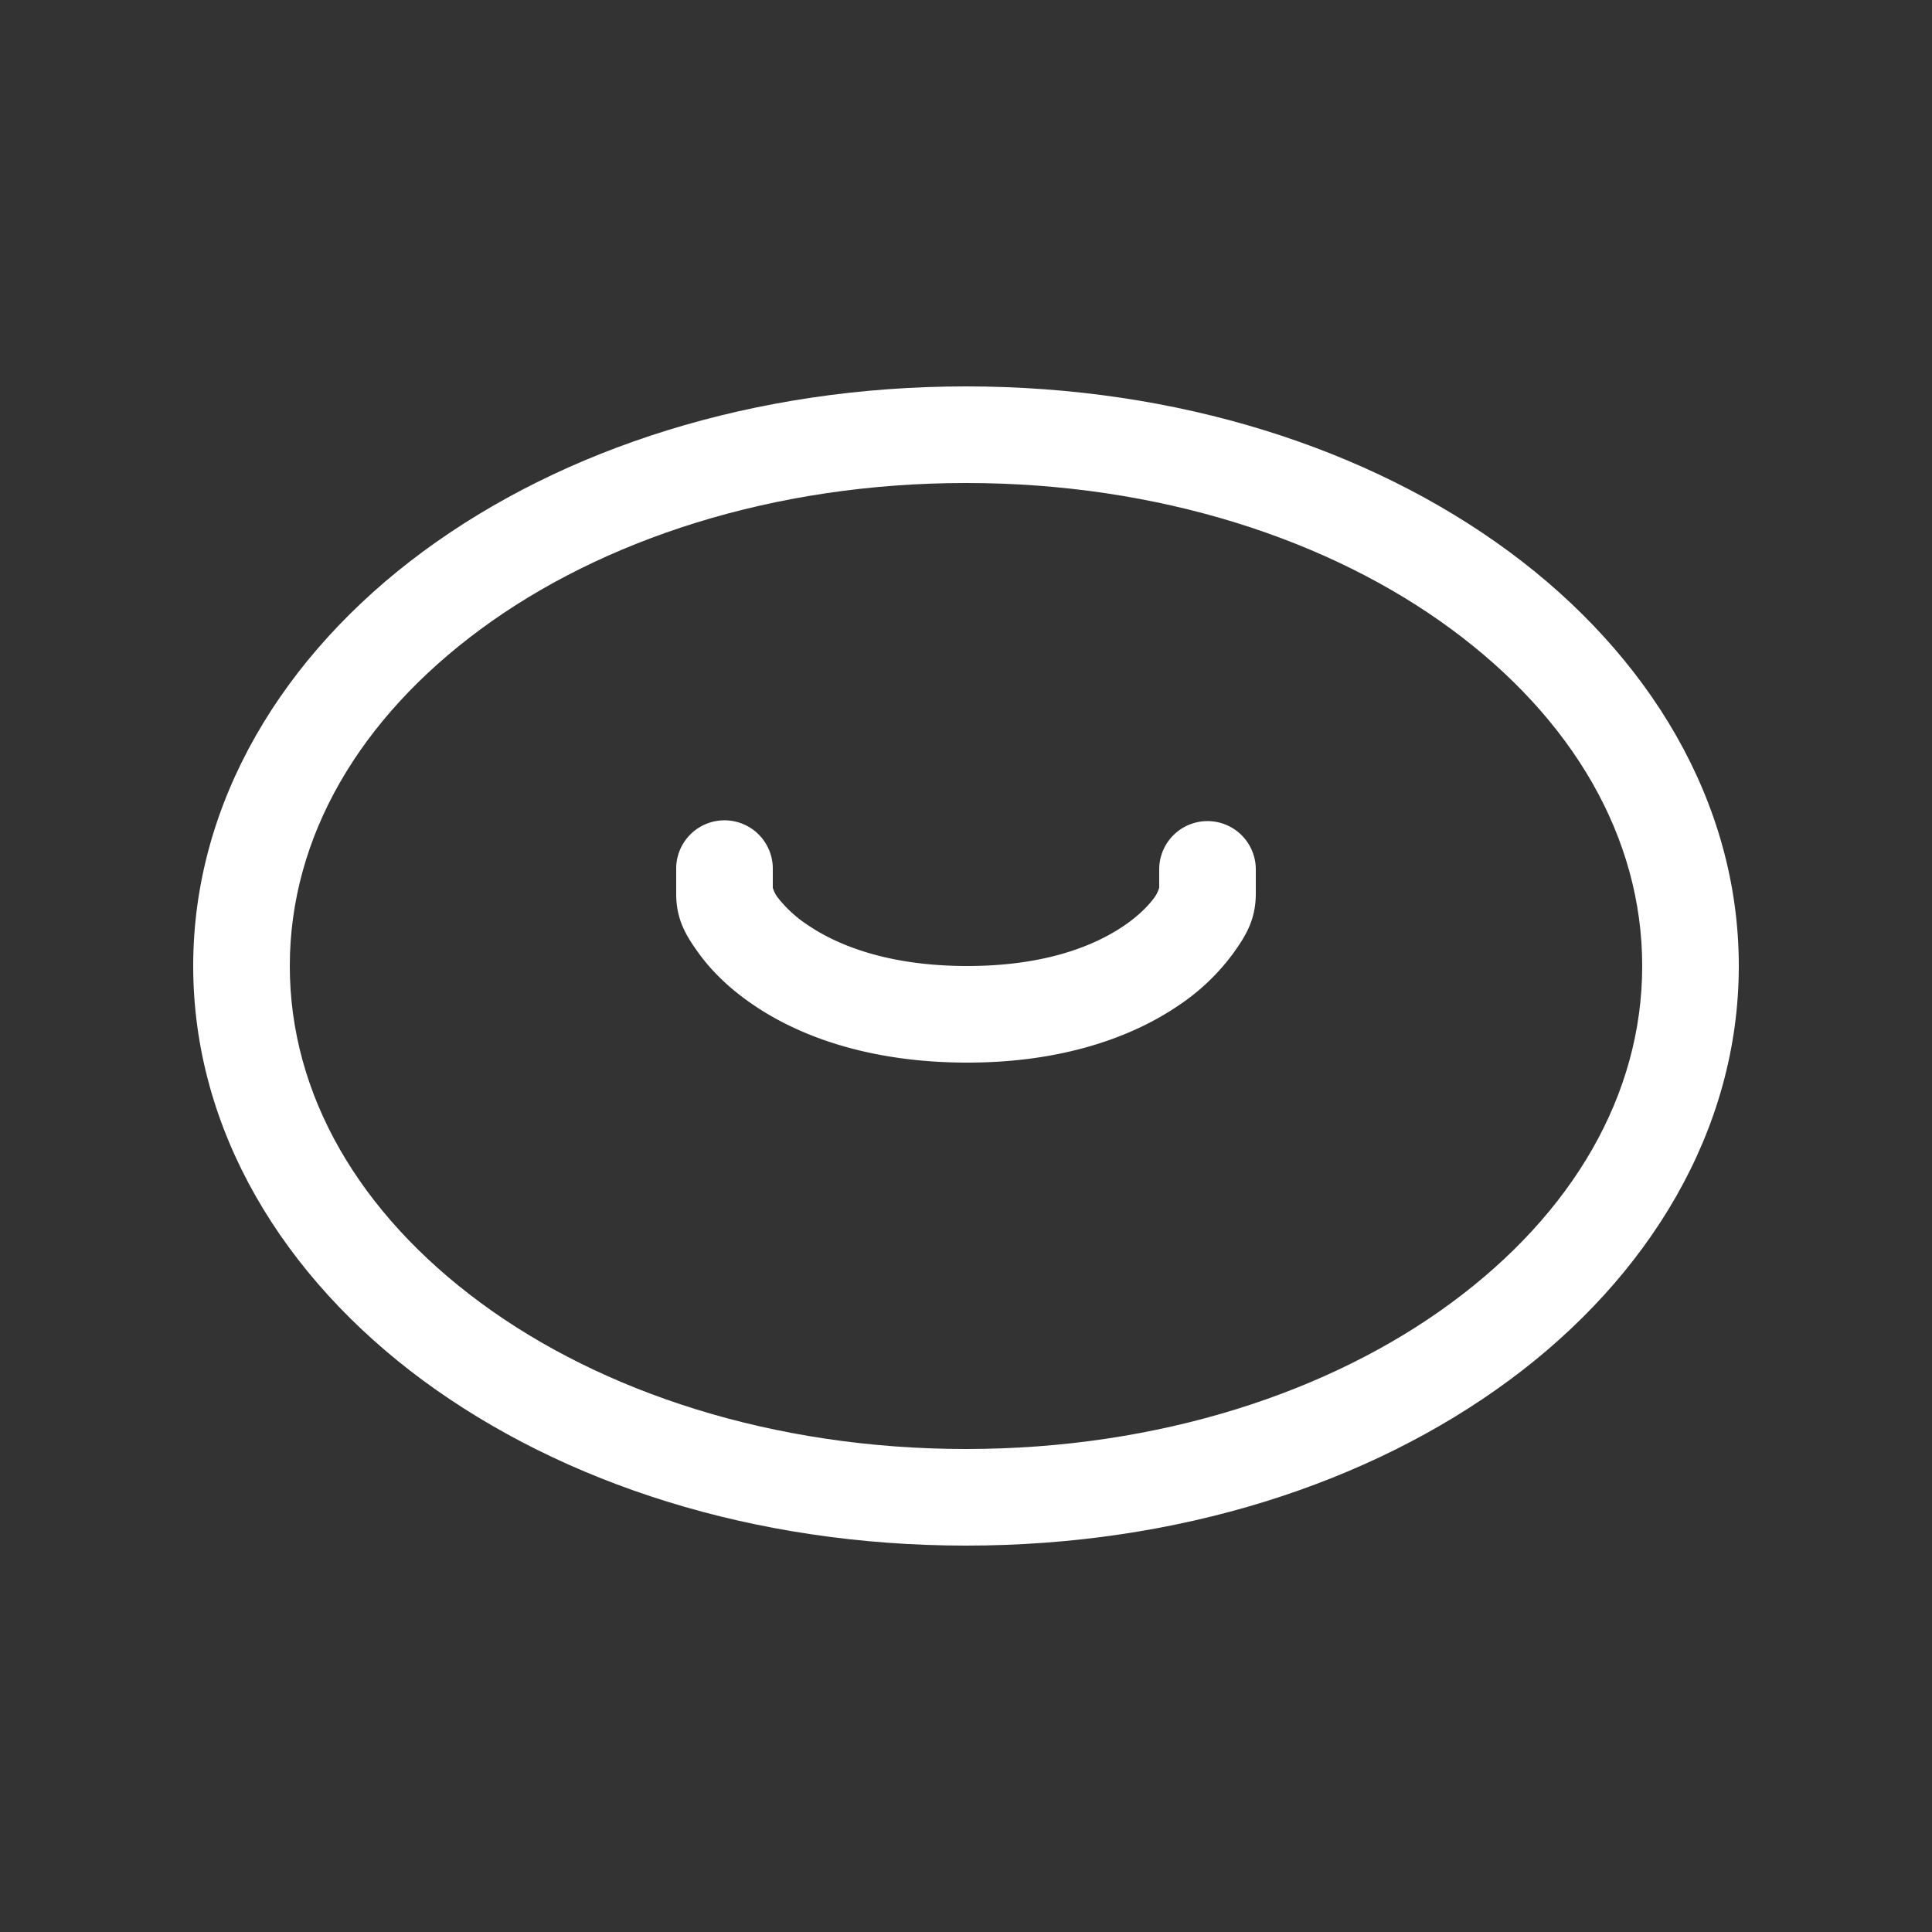 <svg xmlns="http://www.w3.org/2000/svg" viewBox="0 0 20 20" xml:space="preserve"><rect x="0" y="0" width="20" height="20" fill="#333333" stroke="none"/><g fill="#fff"><path fill="#fff" d="M181 390c-2.195 0-4.17.64-5.62 1.709-1.448 1.068-2.38 2.592-2.38 4.291 0 1.7.932 3.223 2.38 4.291 1.45 1.068 3.425 1.709 5.62 1.709 2.195 0 4.17-.64 5.62-1.709 1.448-1.068 2.38-2.592 2.38-4.291 0-1.7-.932-3.223-2.38-4.291-1.45-1.068-3.425-1.709-5.62-1.709zm0 1c2 0 3.773.59 5.025 1.514 1.252.923 1.975 2.15 1.975 3.486 0 1.337-.723 2.563-1.975 3.486C184.773 400.41 183 401 181 401c-2 0-3.773-.59-5.025-1.514-1.252-.923-1.975-2.15-1.975-3.486 0-1.337.723-2.563 1.975-3.486C177.227 391.59 179 391 181 391z" transform="translate(-171 -386)"/><path fill="#fff" d="M178.492 394.492a.5.5 0 0 0-.492.51v.25c0 .268.101.433.234.617.134.185.321.369.567.535.49.334 1.218.593 2.197.596.98.003 1.712-.257 2.203-.592a2.24 2.24 0 0 0 .565-.539c.133-.185.233-.35.234-.617v-.25a.5.5 0 1 0-1-.004v.252c0-.112.009-.041-.047.037-.056.079-.16.189-.316.295-.312.213-.83.42-1.635.418-.805-.002-1.328-.212-1.64-.424a1.287 1.287 0 0 1-.317-.293c-.056-.078-.045-.146-.045-.033v-.252a.5.5 0 0 0-.508-.506z" transform="translate(-171 -386)"/></g></svg>
